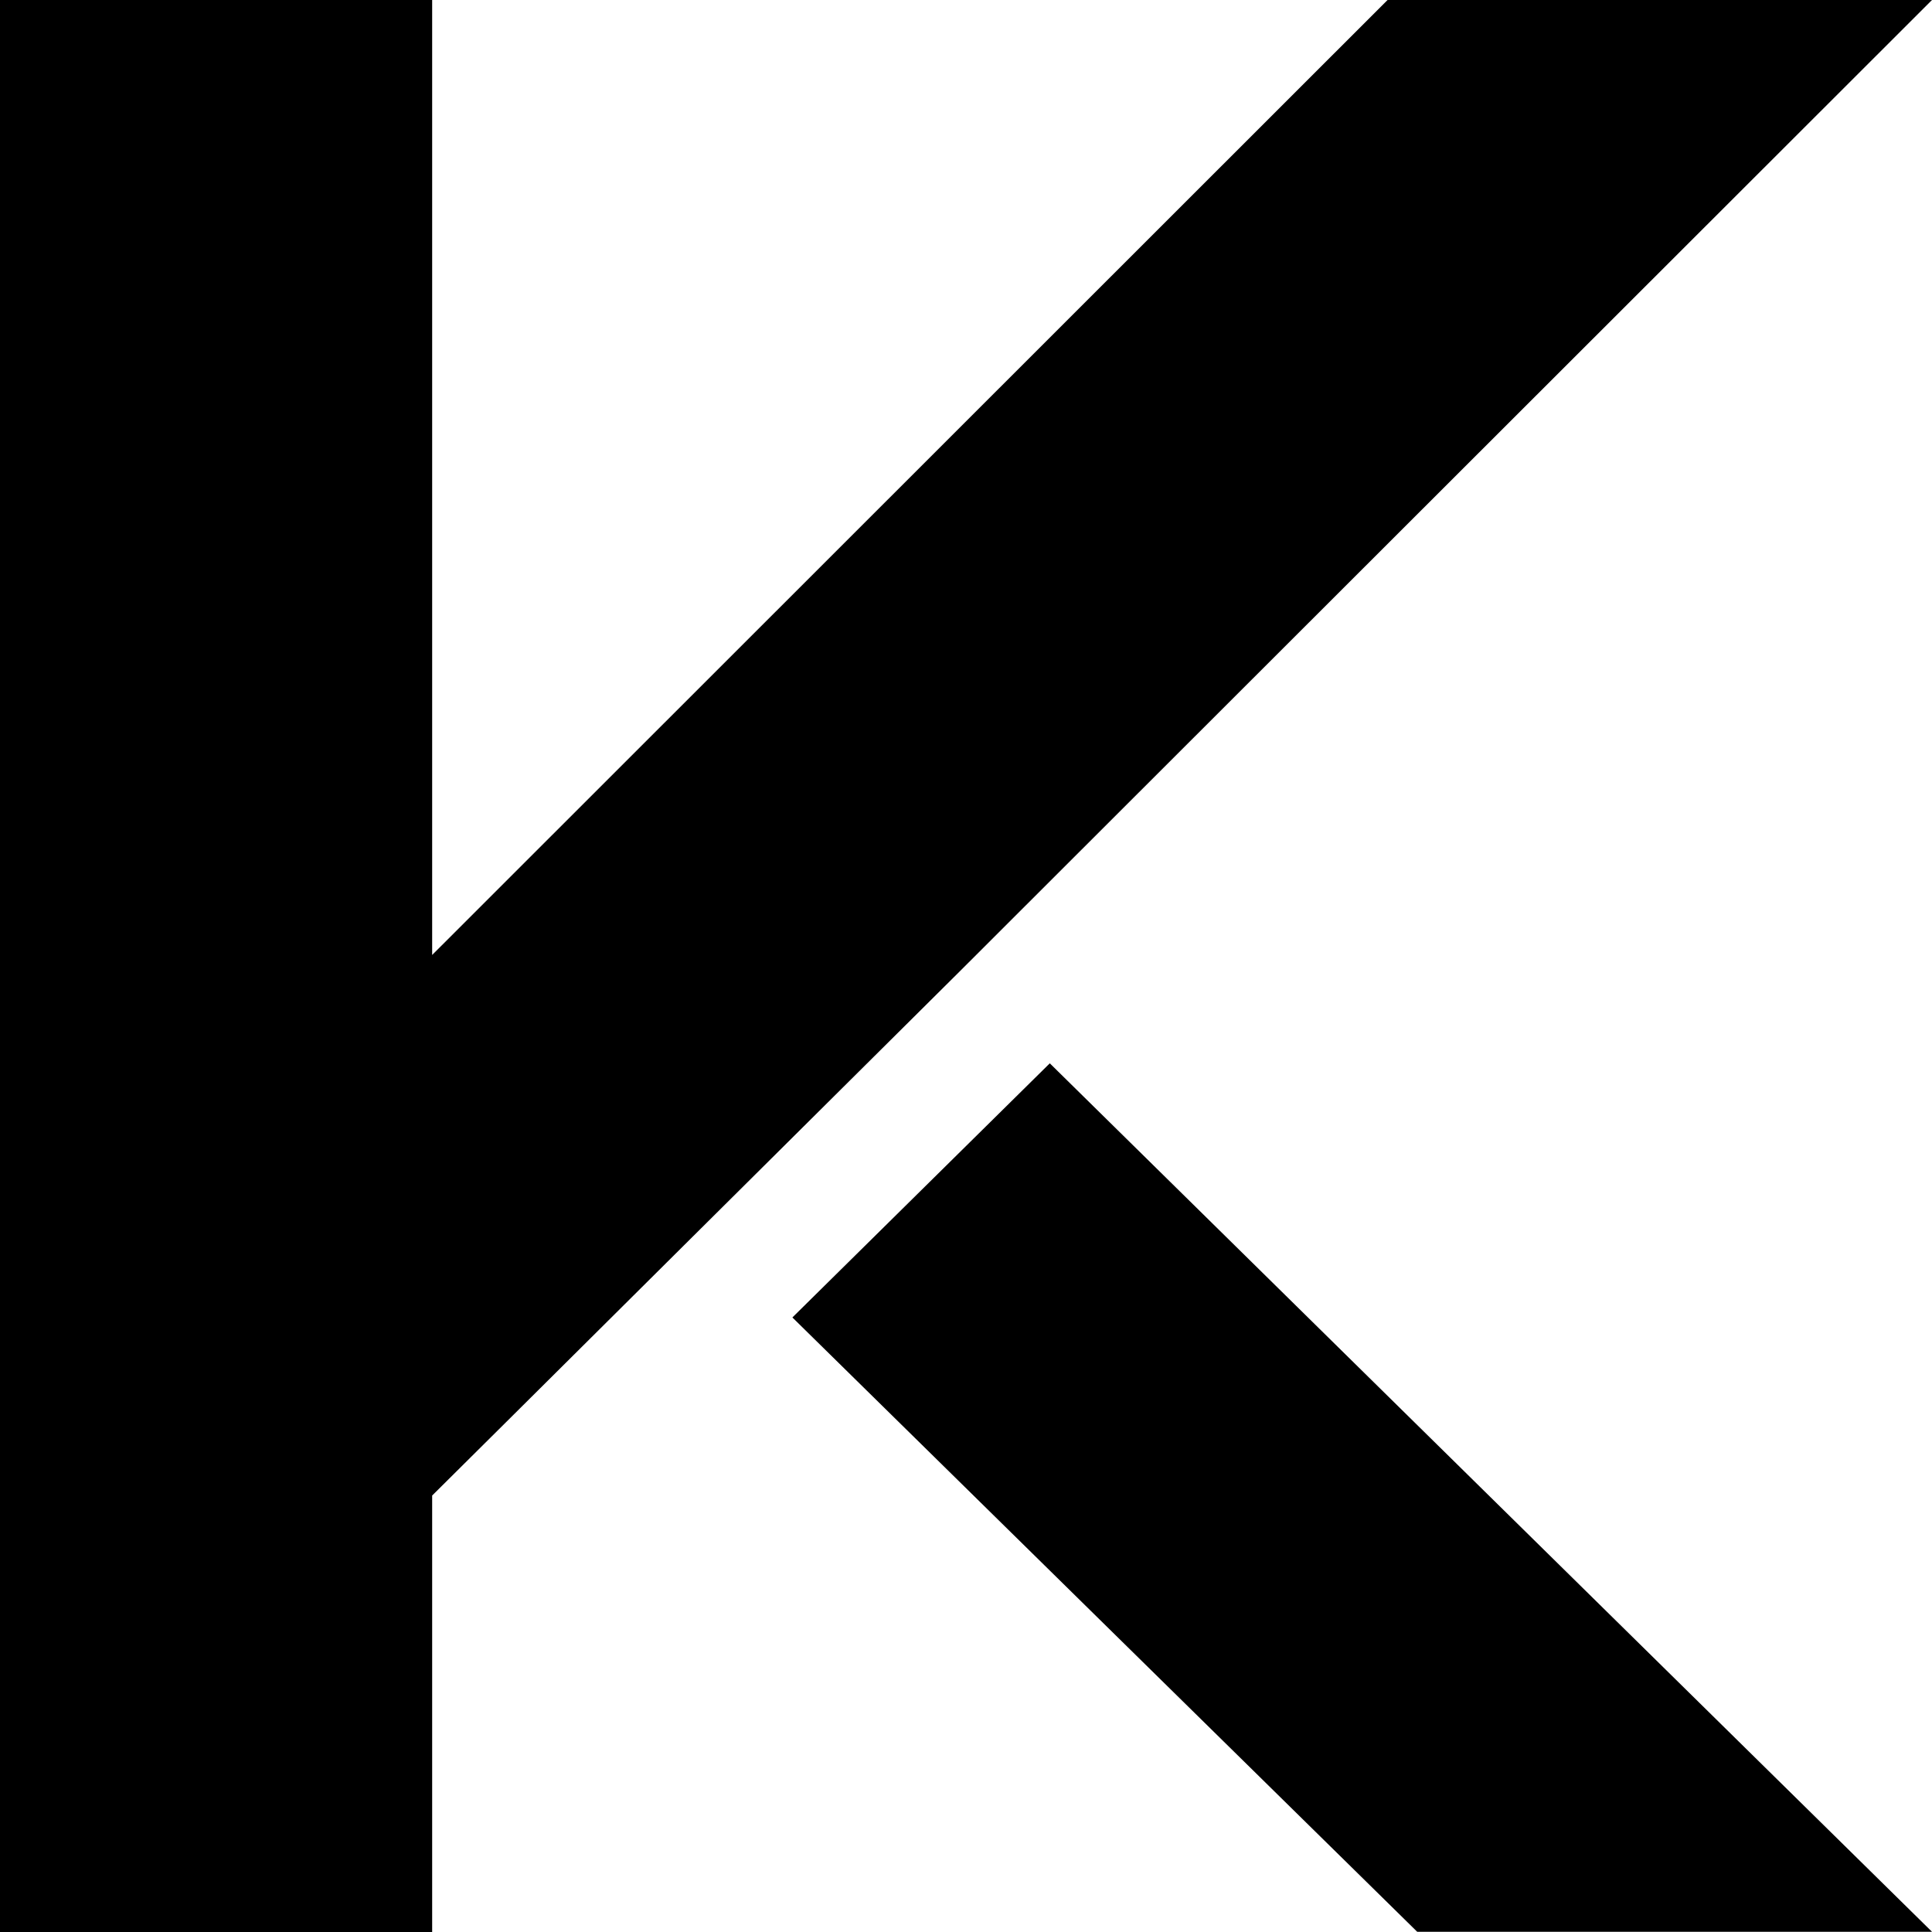 <svg xmlns="http://www.w3.org/2000/svg" width="35" height="35" viewBox="0 0 35 35">
  <g id="Group_1" data-name="Group 1" transform="translate(-1198 -662)">
    <path id="Path_1" data-name="Path 1" d="M1233,662h-9.863l-17.308,17.3V662H1198v35h7.829v-7.907l1.373-1.363,3.3-3.28,4.91-4.878Z" transform="translate(0 0)"/>
    <path id="Path_2" data-name="Path 2" d="M1326.87,845.814l11.319,11.129h9.326l-15.982-15.733Z" transform="translate(-114.515 -159.947)"/>
  </g>
</svg>
